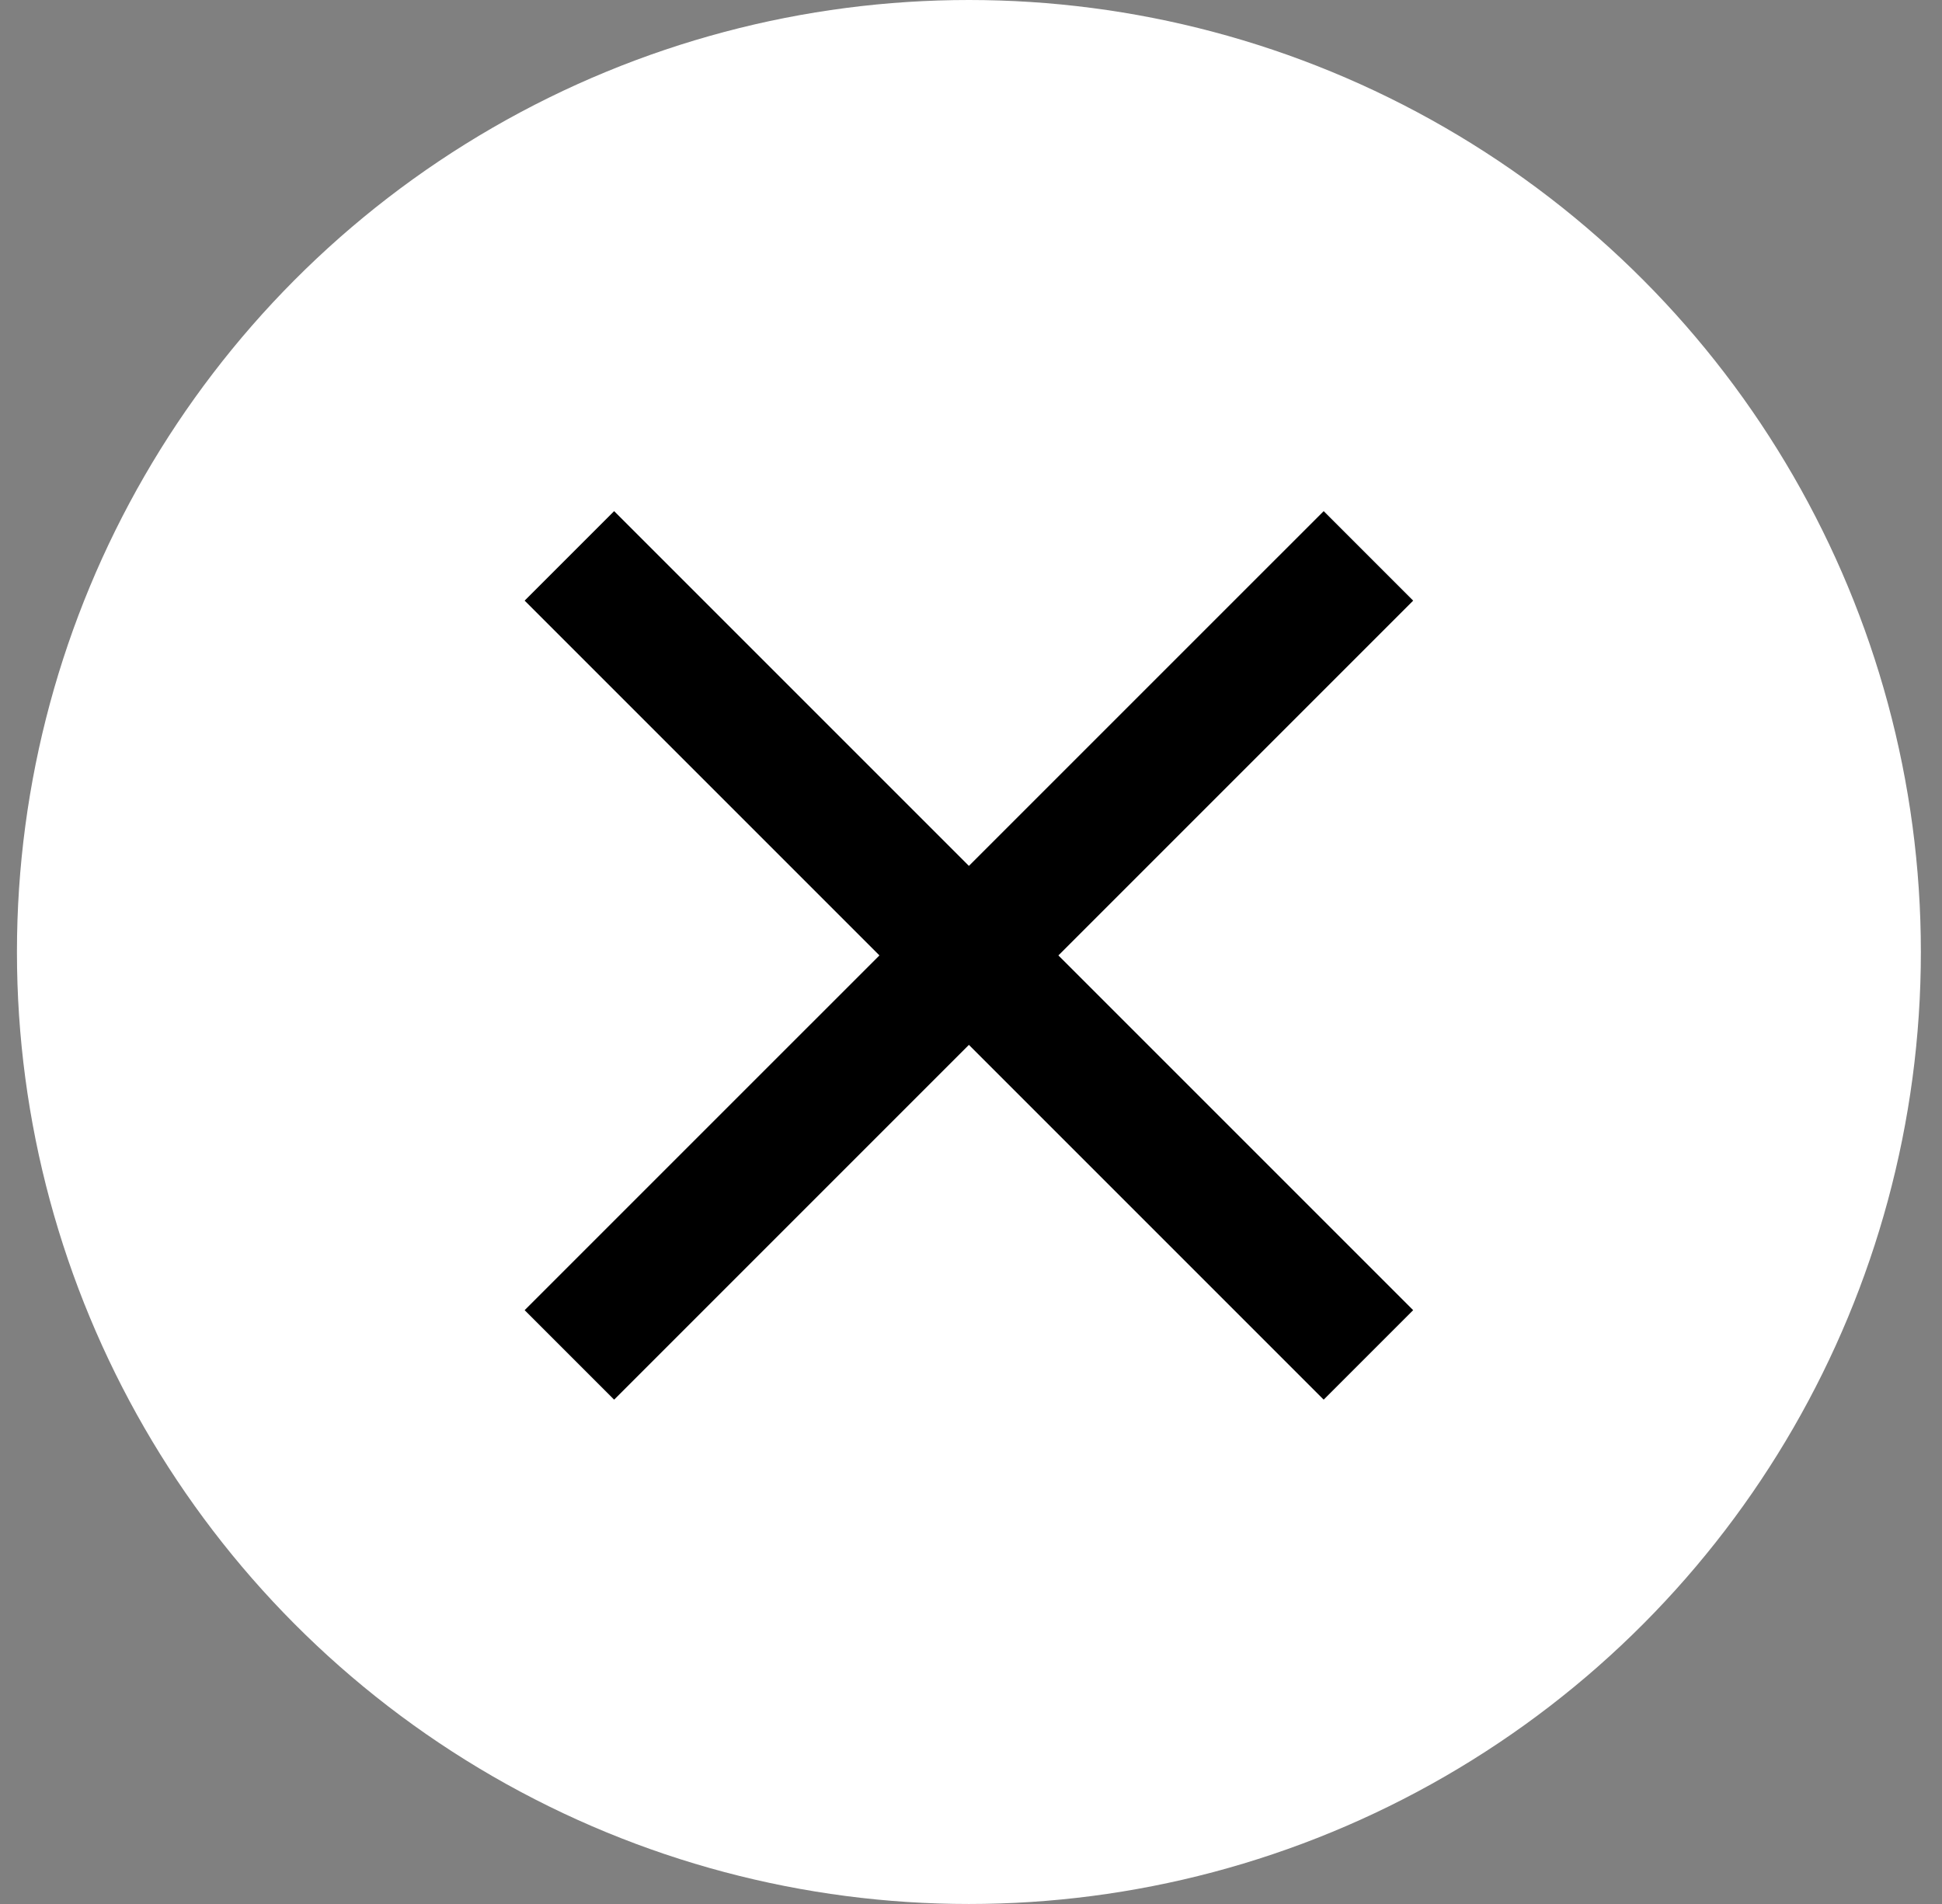 <svg width="51" height="50" viewBox="0 0 51 50" fill="none" xmlns="http://www.w3.org/2000/svg">
<rect x="0" y="0" width="51" height="50" fill="#808080" stroke="none"/>
<circle cx="25.445" cy="25" r="25" fill="white"/>
<g clip-path="url(#clip0_1387_108)">
<path d="M37.112 15.773L34.762 13.423L25.445 22.739L16.128 13.423L13.778 15.773L23.095 25.09L13.778 34.406L16.128 36.756L25.445 27.439L34.762 36.756L37.112 34.406L27.795 25.09L37.112 15.773Z" fill="black"/>
</g>
<defs>
<clipPath id="clip0_1387_108">
<rect width="40" height="40" fill="white" transform="translate(5.445 5)"/>
</clipPath>
</defs>
</svg>

